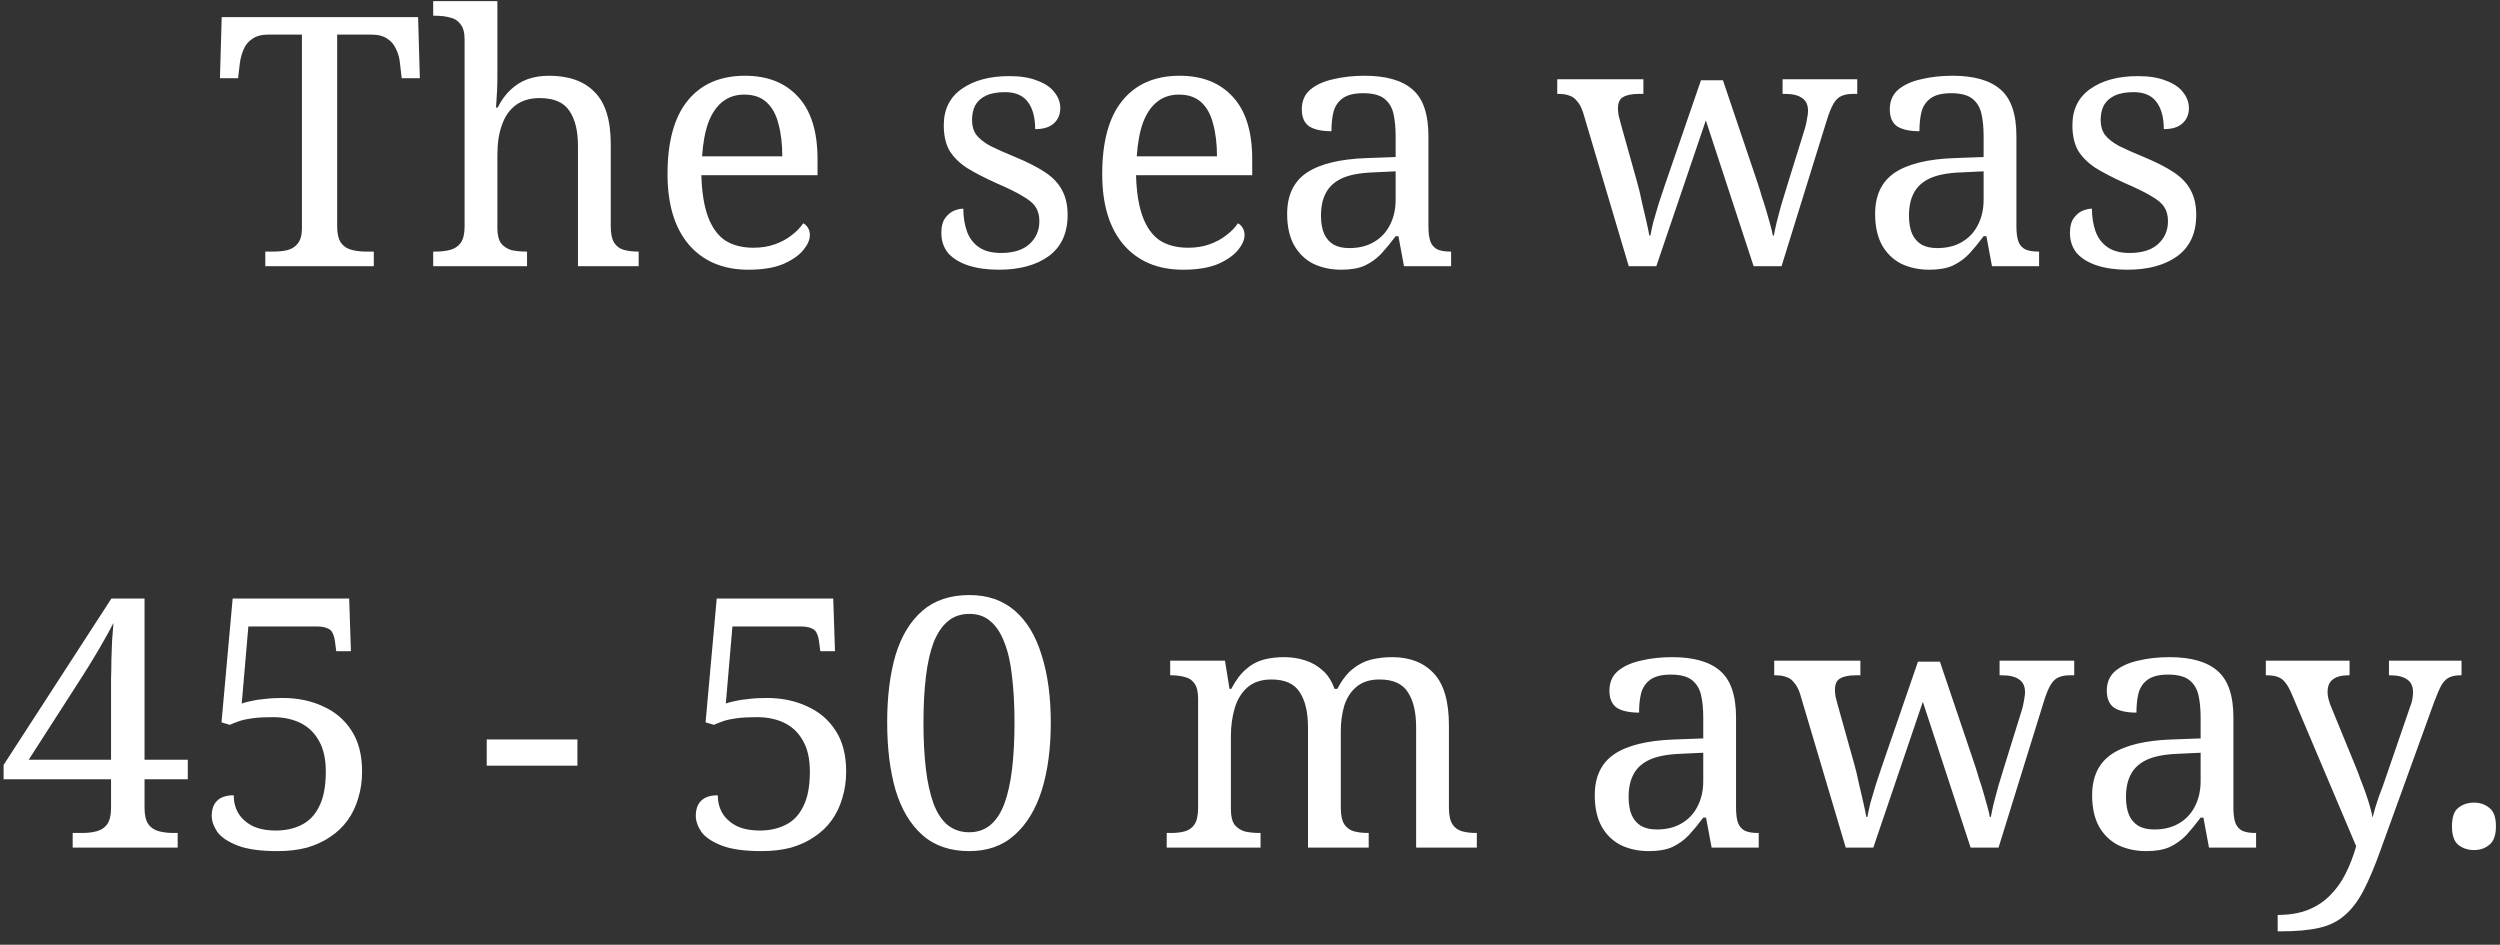 <svg width="172" height="65" viewBox="0 0 172 65" fill="none" xmlns="http://www.w3.org/2000/svg">
<rect x="0" y="0" width="172" height="65" fill="#333333" stroke="none"/>
<path d="M18.253 18.316L18.253 17.308H18.805C19.157 17.308 19.477 17.276 19.765 17.212C20.069 17.132 20.309 16.98 20.485 16.756C20.677 16.516 20.773 16.164 20.773 15.7V2.38H18.469C18.005 2.38 17.637 2.476 17.365 2.668C17.093 2.844 16.893 3.084 16.765 3.388C16.637 3.676 16.549 3.996 16.501 4.348L16.381 5.38H15.133L15.253 1.18L28.765 1.18L28.885 5.38H27.637L27.517 4.348C27.485 3.996 27.397 3.676 27.253 3.388C27.125 3.084 26.925 2.844 26.653 2.668C26.381 2.476 26.005 2.38 25.525 2.38H23.197V15.58C23.197 16.076 23.285 16.452 23.461 16.708C23.637 16.948 23.877 17.108 24.181 17.188C24.485 17.268 24.813 17.308 25.165 17.308H25.717L25.717 18.316H18.253ZM29.804 18.316L29.804 17.308H29.996C30.364 17.308 30.692 17.268 30.98 17.188C31.284 17.108 31.524 16.948 31.7 16.708C31.876 16.452 31.964 16.076 31.964 15.58L31.964 2.716C31.964 2.236 31.868 1.884 31.676 1.66C31.5 1.42 31.26 1.268 30.956 1.204C30.668 1.124 30.348 1.084 29.996 1.084H29.804V0.076H34.22V5.356C34.22 5.644 34.212 5.948 34.196 6.268C34.18 6.572 34.164 6.836 34.148 7.06C34.132 7.284 34.124 7.396 34.124 7.396H34.244C34.484 6.916 34.772 6.516 35.108 6.196C35.46 5.86 35.852 5.612 36.284 5.452C36.732 5.292 37.228 5.212 37.772 5.212C39.148 5.212 40.196 5.588 40.916 6.34C41.652 7.076 42.02 8.268 42.02 9.916V15.58C42.02 16.076 42.1 16.452 42.26 16.708C42.42 16.948 42.636 17.108 42.908 17.188C43.196 17.268 43.516 17.308 43.868 17.308H43.94V18.316H39.764V10.036C39.764 8.996 39.564 8.188 39.164 7.612C38.78 7.036 38.1 6.748 37.124 6.748C36.468 6.748 35.924 6.908 35.492 7.228C35.06 7.548 34.74 8.004 34.532 8.596C34.324 9.172 34.22 9.852 34.22 10.636V15.7C34.22 16.164 34.308 16.516 34.484 16.756C34.676 16.98 34.916 17.132 35.204 17.212C35.508 17.276 35.836 17.308 36.188 17.308H36.26V18.316L29.804 18.316ZM51.494 18.556C49.75 18.556 48.382 17.98 47.39 16.828C46.414 15.676 45.926 14.06 45.926 11.98C45.926 9.74 46.39 8.052 47.318 6.916C48.246 5.78 49.558 5.212 51.254 5.212C52.806 5.212 54.022 5.692 54.902 6.652C55.798 7.612 56.246 9.044 56.246 10.948V12.052H48.254C48.286 13.22 48.438 14.172 48.71 14.908C48.982 15.644 49.374 16.188 49.886 16.54C50.414 16.876 51.062 17.044 51.83 17.044C52.39 17.044 52.886 16.964 53.318 16.804C53.766 16.644 54.15 16.436 54.47 16.18C54.806 15.924 55.07 15.652 55.262 15.364C55.374 15.412 55.478 15.508 55.574 15.652C55.67 15.796 55.718 15.972 55.718 16.18C55.718 16.5 55.566 16.844 55.262 17.212C54.958 17.58 54.494 17.9 53.87 18.172C53.246 18.428 52.454 18.556 51.494 18.556ZM53.822 10.756C53.822 9.908 53.734 9.164 53.558 8.524C53.398 7.884 53.126 7.388 52.742 7.036C52.358 6.684 51.846 6.508 51.206 6.508C50.614 6.508 50.11 6.676 49.694 7.012C49.294 7.332 48.974 7.804 48.734 8.428C48.51 9.052 48.366 9.828 48.302 10.756H53.822ZM68.724 18.556C67.924 18.556 67.228 18.46 66.636 18.268C66.044 18.076 65.58 17.796 65.244 17.428C64.924 17.044 64.764 16.572 64.764 16.012C64.764 15.58 64.852 15.244 65.028 15.004C65.204 14.764 65.404 14.596 65.628 14.5C65.868 14.404 66.084 14.356 66.276 14.356C66.276 14.916 66.356 15.428 66.516 15.892C66.676 16.356 66.948 16.724 67.332 16.996C67.716 17.268 68.228 17.404 68.868 17.404C69.716 17.404 70.364 17.204 70.812 16.804C71.276 16.388 71.508 15.86 71.508 15.22C71.508 14.82 71.42 14.492 71.244 14.236C71.084 13.98 70.788 13.732 70.356 13.492C69.94 13.236 69.34 12.94 68.556 12.604C67.74 12.236 67.06 11.884 66.516 11.548C65.988 11.196 65.588 10.796 65.316 10.348C65.06 9.884 64.932 9.308 64.932 8.62C64.932 7.532 65.34 6.7 66.156 6.124C66.988 5.532 68.084 5.236 69.444 5.236C70.212 5.236 70.852 5.34 71.364 5.548C71.892 5.74 72.284 6.004 72.54 6.34C72.812 6.676 72.948 7.044 72.948 7.444C72.948 7.876 72.796 8.228 72.492 8.5C72.204 8.756 71.78 8.884 71.22 8.884C71.22 8.084 71.052 7.46 70.716 7.012C70.38 6.564 69.86 6.34 69.156 6.34C68.612 6.34 68.172 6.42 67.836 6.58C67.5 6.74 67.252 6.964 67.092 7.252C66.948 7.54 66.876 7.876 66.876 8.26C66.876 8.66 66.972 8.996 67.164 9.268C67.372 9.54 67.692 9.796 68.124 10.036C68.572 10.26 69.148 10.516 69.852 10.804C70.7 11.156 71.388 11.508 71.916 11.86C72.444 12.212 72.828 12.62 73.068 13.084C73.324 13.548 73.452 14.116 73.452 14.788C73.452 16.036 73.02 16.98 72.156 17.62C71.292 18.244 70.148 18.556 68.724 18.556ZM81.4 18.556C79.656 18.556 78.288 17.98 77.296 16.828C76.32 15.676 75.832 14.06 75.832 11.98C75.832 9.74 76.296 8.052 77.224 6.916C78.152 5.78 79.464 5.212 81.16 5.212C82.712 5.212 83.928 5.692 84.808 6.652C85.704 7.612 86.152 9.044 86.152 10.948V12.052H78.16C78.192 13.22 78.344 14.172 78.616 14.908C78.888 15.644 79.28 16.188 79.792 16.54C80.32 16.876 80.968 17.044 81.736 17.044C82.296 17.044 82.792 16.964 83.224 16.804C83.672 16.644 84.056 16.436 84.376 16.18C84.712 15.924 84.976 15.652 85.168 15.364C85.28 15.412 85.384 15.508 85.48 15.652C85.576 15.796 85.624 15.972 85.624 16.18C85.624 16.5 85.472 16.844 85.168 17.212C84.864 17.58 84.4 17.9 83.776 18.172C83.152 18.428 82.36 18.556 81.4 18.556ZM83.728 10.756C83.728 9.908 83.64 9.164 83.464 8.524C83.304 7.884 83.032 7.388 82.648 7.036C82.264 6.684 81.752 6.508 81.112 6.508C80.52 6.508 80.016 6.676 79.6 7.012C79.2 7.332 78.88 7.804 78.64 8.428C78.416 9.052 78.272 9.828 78.208 10.756H83.728ZM92.276 18.556C91.572 18.556 90.932 18.42 90.356 18.148C89.796 17.86 89.356 17.436 89.036 16.876C88.716 16.3 88.556 15.58 88.556 14.716C88.556 13.436 89.004 12.492 89.9 11.884C90.812 11.276 92.188 10.94 94.028 10.876L96.02 10.804V9.364C96.02 8.788 95.972 8.284 95.876 7.852C95.78 7.404 95.572 7.052 95.252 6.796C94.932 6.54 94.444 6.412 93.788 6.412C93.18 6.412 92.716 6.524 92.396 6.748C92.076 6.972 91.86 7.284 91.748 7.684C91.652 8.068 91.604 8.516 91.604 9.028C90.932 9.028 90.42 8.916 90.068 8.692C89.732 8.452 89.564 8.06 89.564 7.516C89.564 6.956 89.756 6.508 90.14 6.172C90.54 5.836 91.068 5.596 91.724 5.452C92.38 5.292 93.1 5.212 93.884 5.212C95.356 5.212 96.452 5.524 97.172 6.148C97.908 6.772 98.276 7.844 98.276 9.364V15.58C98.276 16.028 98.324 16.38 98.42 16.636C98.516 16.876 98.676 17.052 98.9 17.164C99.124 17.26 99.412 17.308 99.764 17.308H99.836V18.316H96.596L96.212 16.252H96.02C95.684 16.7 95.356 17.1 95.036 17.452C94.716 17.788 94.34 18.06 93.908 18.268C93.492 18.46 92.948 18.556 92.276 18.556ZM92.828 17.068C93.484 17.068 94.044 16.932 94.508 16.66C94.988 16.388 95.356 16.004 95.612 15.508C95.884 14.996 96.02 14.404 96.02 13.732V11.788L94.484 11.86C93.572 11.892 92.852 12.028 92.324 12.268C91.812 12.508 91.444 12.844 91.22 13.276C90.996 13.692 90.884 14.212 90.884 14.836C90.884 15.332 90.956 15.748 91.1 16.084C91.244 16.404 91.46 16.652 91.748 16.828C92.036 16.988 92.396 17.068 92.828 17.068ZM108.914 7.732C108.802 7.396 108.666 7.14 108.506 6.964C108.362 6.772 108.186 6.644 107.978 6.58C107.786 6.5 107.53 6.46 107.21 6.46H107.138V5.452L113.066 5.452V6.46H112.754C112.274 6.46 111.914 6.532 111.674 6.676C111.434 6.804 111.314 7.068 111.314 7.468C111.314 7.596 111.33 7.756 111.362 7.948C111.41 8.14 111.458 8.324 111.506 8.5L112.634 12.532C112.746 12.916 112.85 13.348 112.946 13.828C113.058 14.292 113.162 14.74 113.258 15.172C113.354 15.588 113.426 15.932 113.474 16.204H113.546C113.594 15.932 113.666 15.604 113.762 15.22C113.874 14.836 113.994 14.428 114.122 13.996C114.266 13.564 114.402 13.156 114.53 12.772L117.026 5.524H118.538L120.938 12.628C121.034 12.916 121.13 13.228 121.226 13.564C121.338 13.884 121.442 14.212 121.538 14.548C121.634 14.884 121.722 15.196 121.802 15.484C121.882 15.772 121.938 16.012 121.97 16.204H122.042C122.09 15.932 122.154 15.628 122.234 15.292C122.33 14.94 122.434 14.548 122.546 14.116C122.674 13.684 122.818 13.212 122.978 12.7L124.178 8.836C124.242 8.628 124.29 8.412 124.322 8.188C124.37 7.948 124.394 7.764 124.394 7.636C124.394 7.22 124.258 6.924 123.986 6.748C123.73 6.556 123.338 6.46 122.81 6.46H122.642V5.452H127.778V6.46H127.466C127.162 6.46 126.906 6.508 126.698 6.604C126.49 6.684 126.306 6.86 126.146 7.132C125.986 7.404 125.826 7.804 125.666 8.332L122.57 18.316H120.65L117.362 8.284L113.954 18.316L112.058 18.316L108.914 7.732ZM132.729 18.556C132.025 18.556 131.385 18.42 130.809 18.148C130.249 17.86 129.809 17.436 129.489 16.876C129.169 16.3 129.009 15.58 129.009 14.716C129.009 13.436 129.457 12.492 130.353 11.884C131.265 11.276 132.641 10.94 134.481 10.876L136.473 10.804V9.364C136.473 8.788 136.425 8.284 136.329 7.852C136.233 7.404 136.025 7.052 135.705 6.796C135.385 6.54 134.897 6.412 134.241 6.412C133.633 6.412 133.169 6.524 132.849 6.748C132.529 6.972 132.313 7.284 132.201 7.684C132.105 8.068 132.057 8.516 132.057 9.028C131.385 9.028 130.873 8.916 130.521 8.692C130.185 8.452 130.017 8.06 130.017 7.516C130.017 6.956 130.209 6.508 130.593 6.172C130.993 5.836 131.521 5.596 132.177 5.452C132.833 5.292 133.553 5.212 134.337 5.212C135.809 5.212 136.905 5.524 137.625 6.148C138.361 6.772 138.729 7.844 138.729 9.364V15.58C138.729 16.028 138.777 16.38 138.873 16.636C138.969 16.876 139.129 17.052 139.353 17.164C139.577 17.26 139.865 17.308 140.217 17.308H140.289V18.316L137.049 18.316L136.665 16.252H136.473C136.137 16.7 135.809 17.1 135.489 17.452C135.169 17.788 134.793 18.06 134.361 18.268C133.945 18.46 133.401 18.556 132.729 18.556ZM133.281 17.068C133.937 17.068 134.497 16.932 134.961 16.66C135.441 16.388 135.809 16.004 136.065 15.508C136.337 14.996 136.473 14.404 136.473 13.732V11.788L134.937 11.86C134.025 11.892 133.305 12.028 132.777 12.268C132.265 12.508 131.897 12.844 131.673 13.276C131.449 13.692 131.337 14.212 131.337 14.836C131.337 15.332 131.409 15.748 131.553 16.084C131.697 16.404 131.913 16.652 132.201 16.828C132.489 16.988 132.849 17.068 133.281 17.068ZM146.373 18.556C145.573 18.556 144.877 18.46 144.285 18.268C143.693 18.076 143.229 17.796 142.893 17.428C142.573 17.044 142.413 16.572 142.413 16.012C142.413 15.58 142.501 15.244 142.677 15.004C142.853 14.764 143.053 14.596 143.277 14.5C143.517 14.404 143.733 14.356 143.925 14.356C143.925 14.916 144.005 15.428 144.165 15.892C144.325 16.356 144.597 16.724 144.981 16.996C145.365 17.268 145.877 17.404 146.517 17.404C147.365 17.404 148.013 17.204 148.461 16.804C148.925 16.388 149.157 15.86 149.157 15.22C149.157 14.82 149.069 14.492 148.893 14.236C148.733 13.98 148.437 13.732 148.005 13.492C147.589 13.236 146.989 12.94 146.205 12.604C145.389 12.236 144.709 11.884 144.165 11.548C143.637 11.196 143.237 10.796 142.965 10.348C142.709 9.884 142.581 9.308 142.581 8.62C142.581 7.532 142.989 6.7 143.805 6.124C144.637 5.532 145.733 5.236 147.093 5.236C147.861 5.236 148.501 5.34 149.013 5.548C149.541 5.74 149.933 6.004 150.189 6.34C150.461 6.676 150.597 7.044 150.597 7.444C150.597 7.876 150.445 8.228 150.141 8.5C149.853 8.756 149.429 8.884 148.869 8.884C148.869 8.084 148.701 7.46 148.365 7.012C148.029 6.564 147.509 6.34 146.805 6.34C146.261 6.34 145.821 6.42 145.485 6.58C145.149 6.74 144.901 6.964 144.741 7.252C144.597 7.54 144.525 7.876 144.525 8.26C144.525 8.66 144.621 8.996 144.813 9.268C145.021 9.54 145.341 9.796 145.773 10.036C146.221 10.26 146.797 10.516 147.501 10.804C148.349 11.156 149.037 11.508 149.565 11.86C150.093 12.212 150.477 12.62 150.717 13.084C150.973 13.548 151.101 14.116 151.101 14.788C151.101 16.036 150.669 16.98 149.805 17.62C148.941 18.244 147.797 18.556 146.373 18.556ZM5 58.316V57.308H5.672C6.04 57.308 6.368 57.268 6.656 57.188C6.96 57.108 7.2 56.948 7.376 56.708C7.552 56.452 7.64 56.076 7.64 55.58V53.612H0.248L0.248 52.628L7.664 41.18H9.944L9.944 52.268H12.92V53.612H9.944V55.58C9.944 56.076 10.032 56.452 10.208 56.708C10.384 56.948 10.624 57.108 10.928 57.188C11.232 57.268 11.56 57.308 11.912 57.308H12.224V58.316H5ZM1.976 52.268H7.64L7.64 47.828C7.64 47.476 7.64 47.092 7.64 46.676C7.656 46.26 7.664 45.828 7.664 45.38C7.68 44.932 7.696 44.492 7.712 44.06C7.744 43.628 7.776 43.228 7.808 42.86C7.728 43.02 7.6 43.26 7.424 43.58C7.248 43.9 7.048 44.252 6.824 44.636C6.6 45.004 6.384 45.364 6.176 45.716C5.968 46.052 5.792 46.332 5.648 46.556L1.976 52.268ZM19.103 58.556C17.919 58.556 16.999 58.428 16.343 58.172C15.687 57.916 15.223 57.604 14.951 57.236C14.695 56.852 14.567 56.484 14.567 56.132C14.567 55.684 14.687 55.34 14.927 55.1C15.183 54.844 15.567 54.716 16.079 54.716C16.079 55.164 16.183 55.572 16.391 55.94C16.615 56.308 16.943 56.604 17.375 56.828C17.807 57.036 18.343 57.14 18.983 57.14C19.639 57.14 20.223 57.012 20.735 56.756C21.263 56.5 21.671 56.076 21.959 55.484C22.263 54.892 22.415 54.092 22.415 53.084C22.415 52.236 22.263 51.54 21.959 50.996C21.655 50.436 21.231 50.02 20.687 49.748C20.143 49.476 19.503 49.34 18.767 49.34C18.223 49.34 17.767 49.364 17.399 49.412C17.031 49.46 16.727 49.524 16.487 49.604C16.247 49.684 16.023 49.772 15.815 49.868L15.239 49.7L16.007 41.18L24.023 41.18L24.143 44.804L23.135 44.804L23.039 44.084C23.007 43.86 22.951 43.676 22.871 43.532C22.807 43.388 22.687 43.284 22.511 43.22C22.335 43.14 22.079 43.1 21.743 43.1H17.087L16.631 48.404C16.791 48.34 16.999 48.284 17.255 48.236C17.511 48.172 17.823 48.124 18.191 48.092C18.559 48.044 18.975 48.02 19.439 48.02C20.479 48.02 21.407 48.212 22.223 48.596C23.055 48.964 23.711 49.524 24.191 50.276C24.671 51.012 24.911 51.948 24.911 53.084C24.911 53.74 24.823 54.348 24.647 54.908C24.487 55.468 24.247 55.972 23.927 56.42C23.607 56.868 23.207 57.252 22.727 57.572C22.263 57.892 21.727 58.14 21.119 58.316C20.511 58.476 19.839 58.556 19.103 58.556ZM33.487 52.676V50.876H39.727V52.676H33.487ZM52.407 58.556C51.223 58.556 50.303 58.428 49.647 58.172C48.991 57.916 48.527 57.604 48.255 57.236C47.999 56.852 47.871 56.484 47.871 56.132C47.871 55.684 47.991 55.34 48.231 55.1C48.487 54.844 48.871 54.716 49.383 54.716C49.383 55.164 49.487 55.572 49.695 55.94C49.919 56.308 50.247 56.604 50.679 56.828C51.111 57.036 51.647 57.14 52.287 57.14C52.943 57.14 53.527 57.012 54.039 56.756C54.567 56.5 54.975 56.076 55.263 55.484C55.567 54.892 55.719 54.092 55.719 53.084C55.719 52.236 55.567 51.54 55.263 50.996C54.959 50.436 54.535 50.02 53.991 49.748C53.447 49.476 52.807 49.34 52.071 49.34C51.527 49.34 51.071 49.364 50.703 49.412C50.335 49.46 50.031 49.524 49.791 49.604C49.551 49.684 49.327 49.772 49.119 49.868L48.543 49.7L49.311 41.18H57.327L57.447 44.804H56.439L56.343 44.084C56.311 43.86 56.255 43.676 56.175 43.532C56.111 43.388 55.991 43.284 55.815 43.22C55.639 43.14 55.383 43.1 55.047 43.1H50.391L49.935 48.404C50.095 48.34 50.303 48.284 50.559 48.236C50.815 48.172 51.127 48.124 51.495 48.092C51.863 48.044 52.279 48.02 52.743 48.02C53.783 48.02 54.711 48.212 55.527 48.596C56.359 48.964 57.015 49.524 57.495 50.276C57.975 51.012 58.215 51.948 58.215 53.084C58.215 53.74 58.127 54.348 57.951 54.908C57.791 55.468 57.551 55.972 57.231 56.42C56.911 56.868 56.511 57.252 56.031 57.572C55.567 57.892 55.031 58.14 54.423 58.316C53.815 58.476 53.143 58.556 52.407 58.556ZM66.678 58.556C65.366 58.556 64.294 58.188 63.462 57.452C62.63 56.716 62.014 55.684 61.614 54.356C61.23 53.028 61.038 51.476 61.038 49.7C61.038 47.924 61.23 46.38 61.614 45.068C62.014 43.756 62.63 42.74 63.462 42.02C64.294 41.3 65.374 40.94 66.702 40.94C67.95 40.94 68.99 41.3 69.822 42.02C70.654 42.74 71.27 43.764 71.67 45.092C72.086 46.404 72.294 47.948 72.294 49.724C72.294 51.5 72.086 53.052 71.67 54.38C71.254 55.692 70.63 56.716 69.798 57.452C68.982 58.188 67.942 58.556 66.678 58.556ZM66.678 57.26C67.254 57.26 67.742 57.092 68.142 56.756C68.542 56.42 68.862 55.932 69.102 55.292C69.342 54.636 69.518 53.844 69.63 52.916C69.742 51.972 69.798 50.908 69.798 49.724C69.798 48.54 69.742 47.484 69.63 46.556C69.534 45.628 69.358 44.844 69.102 44.204C68.862 43.564 68.542 43.076 68.142 42.74C67.758 42.404 67.278 42.236 66.702 42.236C66.11 42.236 65.614 42.404 65.214 42.74C64.814 43.076 64.486 43.564 64.23 44.204C63.99 44.844 63.814 45.628 63.702 46.556C63.59 47.484 63.534 48.54 63.534 49.724C63.534 50.908 63.59 51.972 63.702 52.916C63.814 53.844 63.99 54.636 64.23 55.292C64.47 55.932 64.79 56.42 65.19 56.756C65.606 57.092 66.102 57.26 66.678 57.26ZM80.27 58.316V57.308H80.582C80.95 57.308 81.27 57.268 81.542 57.188C81.814 57.108 82.03 56.948 82.19 56.708C82.35 56.452 82.43 56.076 82.43 55.58V48.092C82.43 47.612 82.35 47.26 82.19 47.036C82.03 46.796 81.806 46.644 81.518 46.58C81.246 46.5 80.934 46.46 80.582 46.46H80.51V45.452H84.278L84.59 47.396H84.71C85.03 46.788 85.374 46.332 85.742 46.028C86.11 45.708 86.51 45.492 86.942 45.38C87.374 45.268 87.838 45.212 88.334 45.212C88.846 45.212 89.326 45.284 89.774 45.428C90.238 45.572 90.646 45.804 90.998 46.124C91.35 46.428 91.622 46.852 91.814 47.396H92.006C92.326 46.788 92.678 46.332 93.062 46.028C93.462 45.708 93.886 45.492 94.334 45.38C94.798 45.268 95.278 45.212 95.774 45.212C97.006 45.212 97.966 45.588 98.654 46.34C99.342 47.076 99.686 48.268 99.686 49.916V55.58C99.686 56.076 99.766 56.452 99.926 56.708C100.086 56.948 100.302 57.108 100.574 57.188C100.862 57.268 101.182 57.308 101.534 57.308H101.606V58.316H97.43V50.036C97.43 48.996 97.238 48.188 96.854 47.612C96.486 47.036 95.838 46.748 94.91 46.748C94.254 46.748 93.726 46.916 93.326 47.252C92.942 47.572 92.662 48.004 92.486 48.548C92.326 49.092 92.246 49.684 92.246 50.324V55.58C92.246 56.076 92.326 56.452 92.486 56.708C92.646 56.948 92.862 57.108 93.134 57.188C93.422 57.268 93.742 57.308 94.094 57.308H94.166V58.316H89.99V50.036C89.99 48.996 89.798 48.188 89.414 47.612C89.046 47.036 88.398 46.748 87.47 46.748C86.782 46.748 86.23 46.932 85.814 47.3C85.414 47.652 85.126 48.124 84.95 48.716C84.774 49.308 84.686 49.948 84.686 50.636V55.7C84.686 56.164 84.774 56.516 84.95 56.756C85.142 56.98 85.382 57.132 85.67 57.212C85.974 57.276 86.302 57.308 86.654 57.308H86.726V58.316H80.27ZM113.44 58.556C112.736 58.556 112.096 58.42 111.52 58.148C110.96 57.86 110.52 57.436 110.2 56.876C109.88 56.3 109.72 55.58 109.72 54.716C109.72 53.436 110.168 52.492 111.064 51.884C111.976 51.276 113.352 50.94 115.192 50.876L117.184 50.804V49.364C117.184 48.788 117.136 48.284 117.04 47.852C116.944 47.404 116.736 47.052 116.416 46.796C116.096 46.54 115.608 46.412 114.952 46.412C114.344 46.412 113.88 46.524 113.56 46.748C113.24 46.972 113.024 47.284 112.912 47.684C112.816 48.068 112.768 48.516 112.768 49.028C112.096 49.028 111.584 48.916 111.232 48.692C110.896 48.452 110.728 48.06 110.728 47.516C110.728 46.956 110.92 46.508 111.304 46.172C111.704 45.836 112.232 45.596 112.888 45.452C113.544 45.292 114.264 45.212 115.048 45.212C116.52 45.212 117.616 45.524 118.336 46.148C119.072 46.772 119.44 47.844 119.44 49.364V55.58C119.44 56.028 119.488 56.38 119.584 56.636C119.68 56.876 119.84 57.052 120.064 57.164C120.288 57.26 120.576 57.308 120.928 57.308H121V58.316H117.76L117.376 56.252H117.184C116.848 56.7 116.52 57.1 116.2 57.452C115.88 57.788 115.504 58.06 115.072 58.268C114.656 58.46 114.112 58.556 113.44 58.556ZM113.992 57.068C114.648 57.068 115.208 56.932 115.672 56.66C116.152 56.388 116.52 56.004 116.776 55.508C117.048 54.996 117.184 54.404 117.184 53.732V51.788L115.648 51.86C114.736 51.892 114.016 52.028 113.488 52.268C112.976 52.508 112.608 52.844 112.384 53.276C112.16 53.692 112.048 54.212 112.048 54.836C112.048 55.332 112.12 55.748 112.264 56.084C112.408 56.404 112.624 56.652 112.912 56.828C113.2 56.988 113.56 57.068 113.992 57.068ZM123.843 47.732C123.731 47.396 123.595 47.14 123.435 46.964C123.291 46.772 123.115 46.644 122.907 46.58C122.715 46.5 122.459 46.46 122.139 46.46H122.067V45.452L127.995 45.452V46.46H127.683C127.203 46.46 126.843 46.532 126.603 46.676C126.363 46.804 126.243 47.068 126.243 47.468C126.243 47.596 126.259 47.756 126.291 47.948C126.339 48.14 126.387 48.324 126.435 48.5L127.563 52.532C127.675 52.916 127.779 53.348 127.875 53.828C127.987 54.292 128.091 54.74 128.187 55.172C128.283 55.588 128.355 55.932 128.403 56.204H128.475C128.523 55.932 128.595 55.604 128.691 55.22C128.803 54.836 128.923 54.428 129.051 53.996C129.195 53.564 129.331 53.156 129.459 52.772L131.955 45.524H133.467L135.867 52.628C135.963 52.916 136.059 53.228 136.155 53.564C136.267 53.884 136.371 54.212 136.467 54.548C136.563 54.884 136.651 55.196 136.731 55.484C136.811 55.772 136.867 56.012 136.899 56.204H136.971C137.019 55.932 137.083 55.628 137.163 55.292C137.259 54.94 137.363 54.548 137.475 54.116C137.603 53.684 137.747 53.212 137.907 52.7L139.107 48.836C139.171 48.628 139.219 48.412 139.251 48.188C139.299 47.948 139.323 47.764 139.323 47.636C139.323 47.22 139.187 46.924 138.915 46.748C138.659 46.556 138.267 46.46 137.739 46.46H137.571V45.452H142.707V46.46H142.395C142.091 46.46 141.835 46.508 141.627 46.604C141.419 46.684 141.235 46.86 141.075 47.132C140.915 47.404 140.755 47.804 140.595 48.332L137.499 58.316H135.579L132.291 48.284L128.883 58.316H126.987L123.843 47.732ZM147.659 58.556C146.955 58.556 146.315 58.42 145.739 58.148C145.179 57.86 144.739 57.436 144.419 56.876C144.099 56.3 143.939 55.58 143.939 54.716C143.939 53.436 144.387 52.492 145.283 51.884C146.195 51.276 147.571 50.94 149.411 50.876L151.403 50.804V49.364C151.403 48.788 151.355 48.284 151.259 47.852C151.163 47.404 150.955 47.052 150.635 46.796C150.315 46.54 149.827 46.412 149.171 46.412C148.563 46.412 148.099 46.524 147.779 46.748C147.459 46.972 147.243 47.284 147.131 47.684C147.035 48.068 146.987 48.516 146.987 49.028C146.315 49.028 145.803 48.916 145.451 48.692C145.115 48.452 144.947 48.06 144.947 47.516C144.947 46.956 145.139 46.508 145.523 46.172C145.923 45.836 146.451 45.596 147.107 45.452C147.763 45.292 148.483 45.212 149.267 45.212C150.739 45.212 151.835 45.524 152.555 46.148C153.291 46.772 153.659 47.844 153.659 49.364V55.58C153.659 56.028 153.707 56.38 153.803 56.636C153.899 56.876 154.059 57.052 154.283 57.164C154.507 57.26 154.795 57.308 155.147 57.308H155.219V58.316H151.979L151.595 56.252H151.403C151.067 56.7 150.739 57.1 150.419 57.452C150.099 57.788 149.723 58.06 149.291 58.268C148.875 58.46 148.331 58.556 147.659 58.556ZM148.211 57.068C148.867 57.068 149.427 56.932 149.891 56.66C150.371 56.388 150.739 56.004 150.995 55.508C151.267 54.996 151.403 54.404 151.403 53.732V51.788L149.867 51.86C148.955 51.892 148.235 52.028 147.707 52.268C147.195 52.508 146.827 52.844 146.603 53.276C146.379 53.692 146.267 54.212 146.267 54.836C146.267 55.332 146.339 55.748 146.483 56.084C146.627 56.404 146.843 56.652 147.131 56.828C147.419 56.988 147.779 57.068 148.211 57.068ZM156.705 62.948C157.521 62.948 158.225 62.828 158.817 62.588C159.409 62.348 159.913 62.012 160.329 61.58C160.745 61.164 161.097 60.668 161.385 60.092C161.673 59.516 161.913 58.892 162.105 58.22L157.665 47.732C157.521 47.396 157.377 47.14 157.233 46.964C157.089 46.772 156.921 46.644 156.729 46.58C156.537 46.5 156.281 46.46 155.961 46.46H155.889V45.452H161.649V46.46H161.577C161.097 46.46 160.737 46.556 160.497 46.748C160.257 46.924 160.137 47.212 160.137 47.612C160.137 47.74 160.153 47.876 160.185 48.02C160.217 48.164 160.265 48.324 160.329 48.5L162.081 52.772C162.193 53.044 162.305 53.34 162.417 53.66C162.545 53.98 162.665 54.3 162.777 54.62C162.889 54.94 162.985 55.244 163.065 55.532C163.145 55.82 163.201 56.06 163.233 56.252C163.345 55.788 163.489 55.308 163.665 54.812C163.857 54.316 164.033 53.828 164.193 53.348L165.801 48.668C165.881 48.476 165.937 48.292 165.969 48.116C166.001 47.924 166.017 47.764 166.017 47.636C166.017 47.22 165.881 46.924 165.609 46.748C165.353 46.556 164.961 46.46 164.433 46.46H164.361V45.452H169.353V46.46H169.281C168.977 46.46 168.721 46.508 168.513 46.604C168.305 46.7 168.121 46.884 167.961 47.156C167.817 47.428 167.649 47.82 167.457 48.332L163.809 58.412C163.393 59.58 162.993 60.532 162.609 61.268C162.225 62.004 161.793 62.572 161.313 62.972C160.849 63.388 160.265 63.676 159.561 63.836C158.857 63.996 157.977 64.076 156.921 64.076H156.705V62.948ZM170.208 58.484C169.792 58.484 169.432 58.364 169.128 58.124C168.84 57.884 168.696 57.46 168.696 56.852C168.696 56.228 168.84 55.804 169.128 55.58C169.432 55.34 169.792 55.22 170.208 55.22C170.624 55.22 170.976 55.34 171.264 55.58C171.568 55.804 171.72 56.228 171.72 56.852C171.72 57.46 171.568 57.884 171.264 58.124C170.976 58.364 170.624 58.484 170.208 58.484Z" fill="white"/>
</svg>
